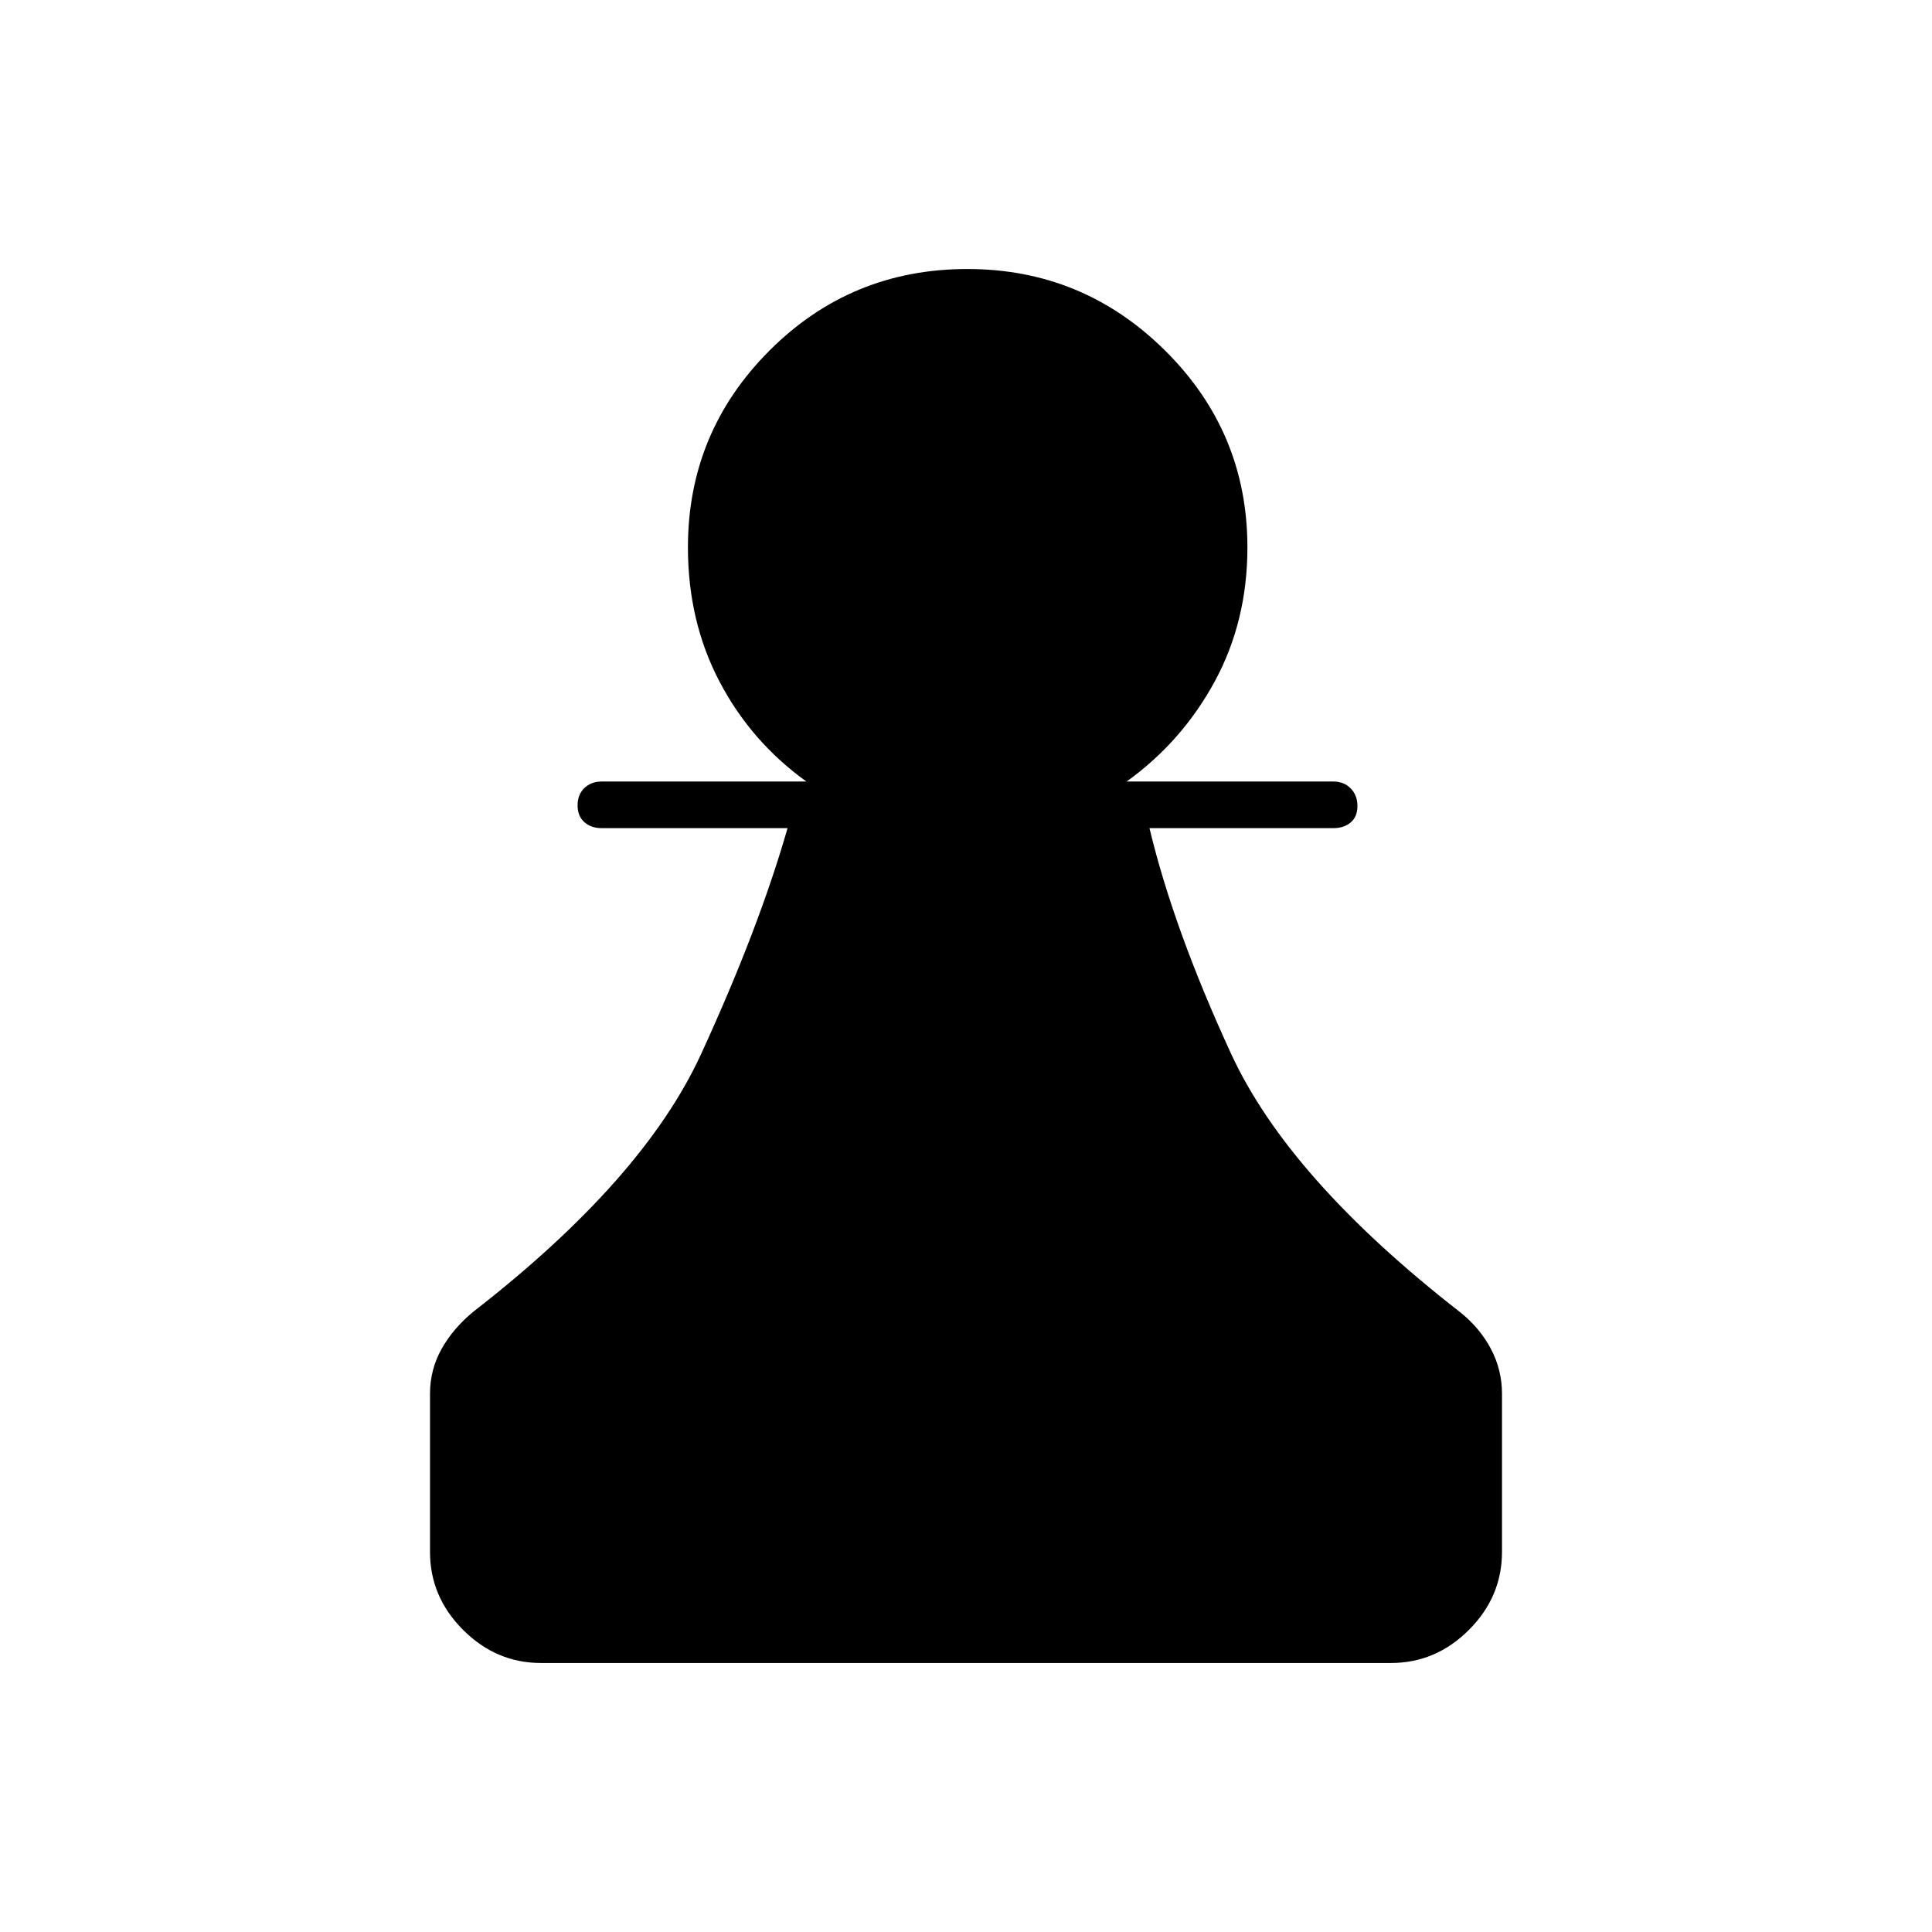 <svg xmlns="http://www.w3.org/2000/svg" height="40" viewBox="0 -960 960 960" width="40"><path d="M268.83-133.67q-22.28 0-38.72-16.44-16.44-16.44-16.44-38.72v-78.67q0-11.94 5.75-22.22t15.91-18.61q84.34-65.5 113-127.84 28.67-62.33 43-112.33H299q-5.28 0-8.64-2.99-3.36-2.98-3.36-8.33t3.36-8.6q3.36-3.25 8.64-3.25h101.67q-27.54-19.83-43.19-49.74-15.65-29.91-15.65-66.59 0-57.24 40.5-97.78 40.5-40.55 98.35-40.55 57.4 0 98.28 40.55 40.87 40.54 40.87 97.78 0 36.68-16.23 66.59-16.23 29.91-43.77 49.74H662.5q5.28 0 8.64 3.41 3.36 3.4 3.36 8.75 0 5.34-3.36 8.18-3.36 2.83-8.64 2.83h-91.33q11.97 50.11 40.57 112.14Q640.33-374.33 725.5-308q9.91 7.91 15.37 18.33 5.46 10.41 5.46 22.17v78.67q0 22.28-16.44 38.72-16.44 16.44-38.72 16.44H268.83Z"/></svg>